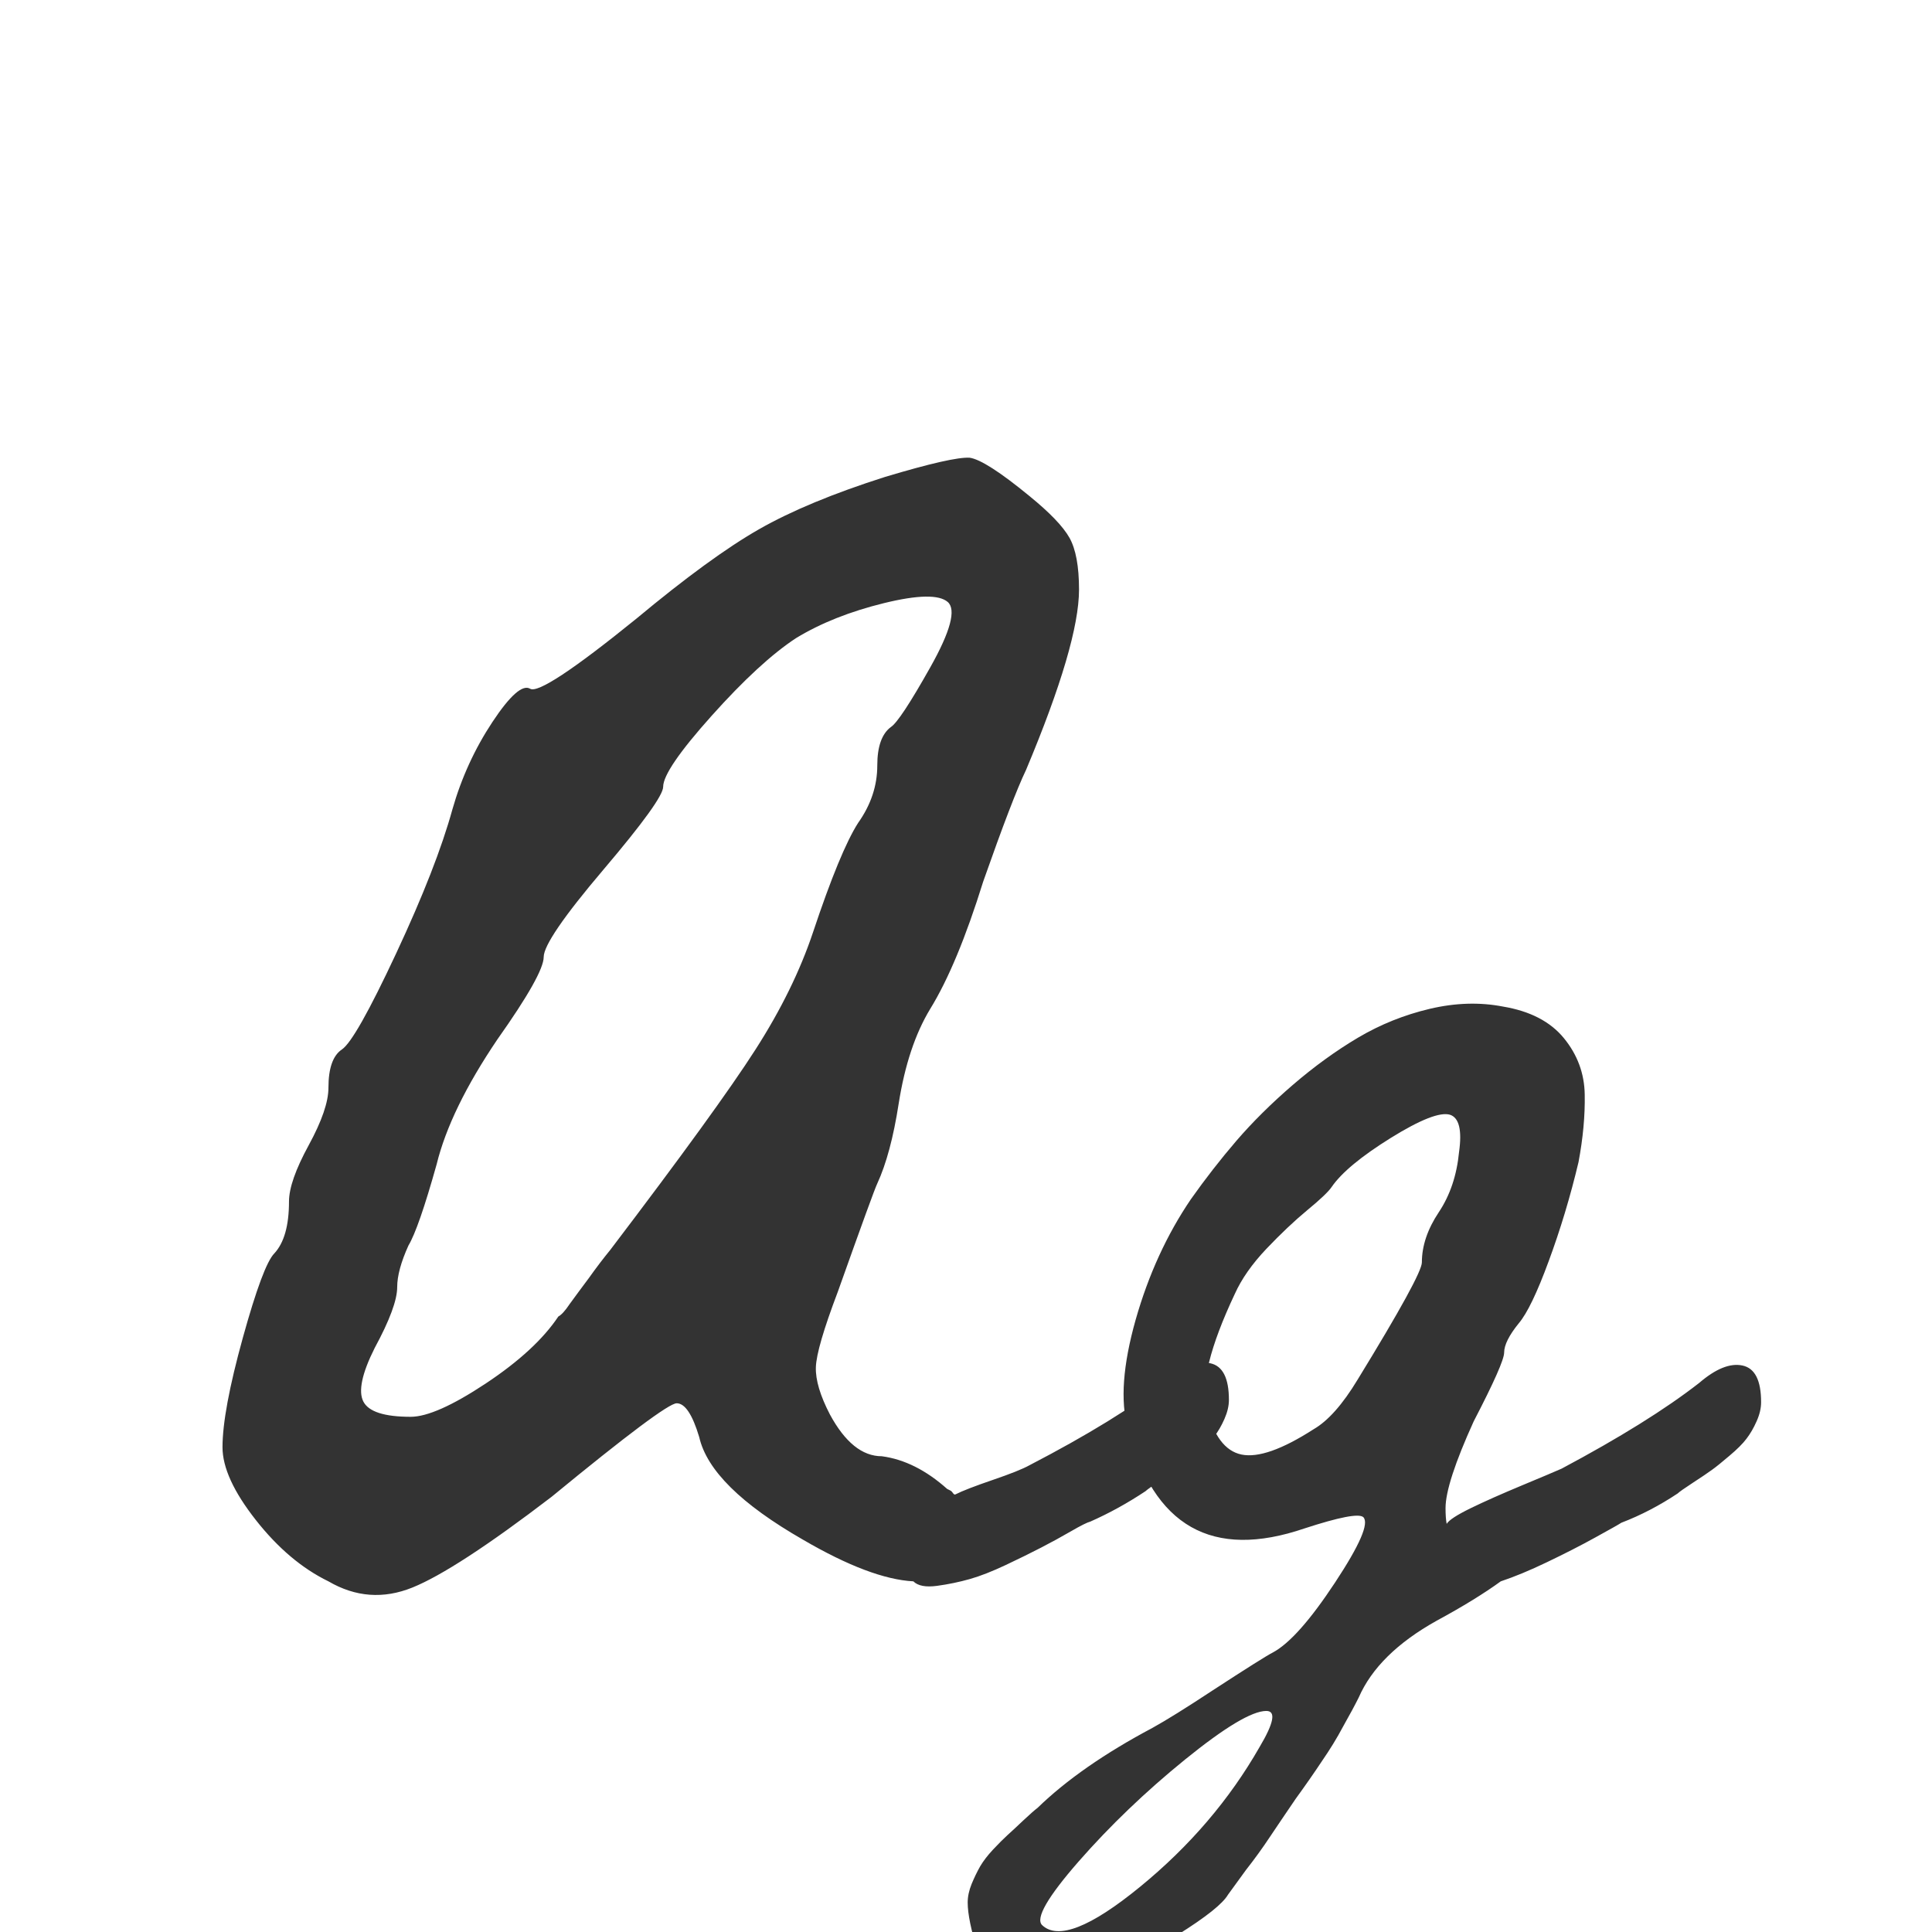 <svg width="24" height="24" viewBox="0 0 24 24" fill="none" xmlns="http://www.w3.org/2000/svg">
<g clip-path="url(#clip0_201_1013)">
<path d="M14.496 17.152C14.701 16.975 14.881 16.902 15.035 16.935C15.189 16.968 15.266 17.119 15.266 17.39C15.266 17.465 15.247 17.544 15.21 17.628C15.173 17.712 15.131 17.784 15.084 17.845C15.037 17.906 14.967 17.976 14.874 18.055C14.781 18.134 14.708 18.193 14.657 18.23C14.606 18.267 14.526 18.321 14.419 18.391C14.312 18.461 14.249 18.505 14.23 18.524C14.006 18.673 13.777 18.799 13.544 18.902C13.507 18.911 13.427 18.951 13.306 19.021C13.185 19.091 13.061 19.159 12.935 19.224C12.809 19.289 12.662 19.362 12.494 19.441C12.326 19.52 12.177 19.579 12.046 19.616C11.915 19.653 11.78 19.681 11.64 19.7C11.5 19.719 11.402 19.7 11.346 19.644C10.991 19.625 10.534 19.453 9.974 19.126C9.209 18.687 8.779 18.263 8.686 17.852C8.602 17.572 8.509 17.432 8.406 17.432C8.313 17.432 7.795 17.819 6.852 18.594C6.059 19.201 5.482 19.576 5.123 19.721C4.764 19.866 4.416 19.84 4.08 19.644C3.753 19.485 3.452 19.231 3.177 18.881C2.902 18.531 2.764 18.23 2.764 17.978C2.764 17.679 2.848 17.227 3.016 16.62C3.184 16.013 3.315 15.663 3.408 15.57C3.529 15.439 3.59 15.225 3.59 14.926C3.59 14.758 3.672 14.525 3.835 14.226C3.998 13.927 4.08 13.689 4.08 13.512C4.08 13.269 4.136 13.111 4.248 13.036C4.36 12.961 4.584 12.565 4.92 11.846C5.256 11.127 5.489 10.53 5.62 10.054C5.732 9.662 5.898 9.3 6.117 8.969C6.336 8.638 6.493 8.5 6.586 8.556C6.679 8.612 7.118 8.323 7.902 7.688C8.518 7.175 9.027 6.804 9.428 6.575C9.829 6.346 10.352 6.129 10.996 5.924C11.556 5.756 11.906 5.677 12.046 5.686C12.177 5.705 12.424 5.863 12.788 6.162C13.04 6.367 13.206 6.54 13.285 6.68C13.364 6.82 13.404 7.035 13.404 7.324C13.404 7.772 13.185 8.519 12.746 9.564C12.634 9.797 12.457 10.259 12.214 10.95C11.999 11.641 11.78 12.168 11.556 12.532C11.369 12.84 11.239 13.232 11.164 13.708C11.099 14.128 11.01 14.459 10.898 14.702C10.87 14.758 10.707 15.206 10.408 16.046C10.231 16.513 10.14 16.825 10.135 16.984C10.13 17.143 10.189 17.339 10.31 17.572C10.497 17.917 10.711 18.09 10.954 18.09C11.234 18.127 11.505 18.263 11.766 18.496C11.785 18.505 11.799 18.512 11.808 18.517C11.817 18.522 11.827 18.531 11.836 18.545C11.845 18.559 11.855 18.566 11.864 18.566C11.957 18.519 12.114 18.459 12.333 18.384C12.552 18.309 12.704 18.249 12.788 18.202C13.507 17.829 14.076 17.479 14.496 17.152ZM9.386 13.036C9.703 12.541 9.941 12.056 10.1 11.58C10.324 10.908 10.511 10.455 10.66 10.222C10.819 9.998 10.898 9.76 10.898 9.508C10.898 9.275 10.954 9.116 11.066 9.032C11.141 8.985 11.304 8.738 11.556 8.29C11.808 7.842 11.88 7.571 11.773 7.478C11.666 7.385 11.402 7.389 10.982 7.492C10.562 7.595 10.198 7.739 9.89 7.926C9.591 8.122 9.241 8.444 8.84 8.892C8.439 9.34 8.238 9.634 8.238 9.774C8.238 9.877 7.991 10.22 7.496 10.803C7.001 11.386 6.754 11.748 6.754 11.888C6.754 12.028 6.563 12.369 6.18 12.91C5.788 13.489 5.536 14.007 5.424 14.464C5.275 14.996 5.158 15.332 5.074 15.472C4.981 15.677 4.934 15.85 4.934 15.99C4.934 16.149 4.841 16.401 4.654 16.746C4.495 17.063 4.449 17.285 4.514 17.411C4.579 17.537 4.775 17.6 5.102 17.6C5.307 17.6 5.618 17.462 6.033 17.187C6.448 16.912 6.749 16.634 6.936 16.354C6.973 16.335 7.02 16.284 7.076 16.2C7.151 16.097 7.23 15.99 7.314 15.878C7.407 15.747 7.496 15.631 7.58 15.528C8.467 14.361 9.069 13.531 9.386 13.036ZM21.107 17.18C21.313 17.003 21.492 16.93 21.646 16.963C21.8 16.996 21.877 17.147 21.877 17.418C21.877 17.493 21.859 17.572 21.821 17.656C21.784 17.74 21.742 17.812 21.695 17.873C21.649 17.934 21.579 18.004 21.485 18.083C21.392 18.162 21.32 18.221 21.268 18.258C21.217 18.295 21.138 18.349 21.03 18.419C20.923 18.489 20.86 18.533 20.841 18.552C20.617 18.701 20.384 18.823 20.141 18.916C20.113 18.935 20.006 18.995 19.819 19.098C19.633 19.201 19.432 19.303 19.217 19.406C19.003 19.509 18.811 19.588 18.643 19.644C18.438 19.793 18.172 19.957 17.845 20.134C17.36 20.405 17.038 20.722 16.879 21.086C16.833 21.179 16.767 21.301 16.683 21.45C16.609 21.59 16.52 21.735 16.417 21.884C16.324 22.024 16.217 22.178 16.095 22.346C15.974 22.523 15.867 22.682 15.773 22.822C15.68 22.962 15.582 23.097 15.479 23.228C15.377 23.368 15.302 23.471 15.255 23.536C15.19 23.648 14.982 23.814 14.632 24.033C14.282 24.252 13.93 24.455 13.575 24.642C12.819 25.015 12.343 24.885 12.147 24.25C12.063 23.979 12.021 23.774 12.021 23.634C12.021 23.559 12.038 23.482 12.07 23.403C12.103 23.324 12.138 23.251 12.175 23.186C12.213 23.121 12.266 23.051 12.336 22.976C12.406 22.901 12.467 22.841 12.518 22.794C12.57 22.747 12.635 22.687 12.714 22.612C12.794 22.537 12.852 22.486 12.889 22.458C13.244 22.113 13.72 21.781 14.317 21.464C14.485 21.371 14.733 21.217 15.059 21.002C15.489 20.722 15.741 20.563 15.815 20.526C16.021 20.414 16.277 20.125 16.585 19.658C16.893 19.191 17.01 18.921 16.935 18.846C16.879 18.799 16.637 18.846 16.207 18.986C15.059 19.378 14.327 18.963 14.009 17.74C13.916 17.404 13.949 16.956 14.107 16.396C14.266 15.836 14.495 15.337 14.793 14.898C14.971 14.646 15.16 14.403 15.36 14.17C15.561 13.937 15.794 13.706 16.06 13.477C16.326 13.248 16.597 13.052 16.872 12.889C17.148 12.726 17.444 12.607 17.761 12.532C18.079 12.457 18.382 12.448 18.671 12.504C19.007 12.56 19.259 12.691 19.427 12.896C19.595 13.101 19.682 13.335 19.686 13.596C19.691 13.857 19.665 14.137 19.609 14.436C19.507 14.865 19.383 15.276 19.238 15.668C19.094 16.06 18.97 16.317 18.867 16.438C18.746 16.587 18.685 16.709 18.685 16.802C18.685 16.886 18.559 17.171 18.307 17.656C18.074 18.169 17.957 18.529 17.957 18.734C17.957 18.818 17.962 18.883 17.971 18.93C17.999 18.883 18.1 18.818 18.272 18.734C18.445 18.65 18.655 18.557 18.902 18.454C19.15 18.351 19.315 18.281 19.399 18.244C20.118 17.861 20.687 17.507 21.107 17.18ZM15.647 21.702C15.825 21.403 15.853 21.254 15.731 21.254C15.554 21.254 15.218 21.455 14.723 21.856C14.229 22.257 13.788 22.68 13.4 23.123C13.013 23.566 12.861 23.83 12.945 23.914C13.141 24.101 13.547 23.942 14.163 23.438C14.779 22.934 15.274 22.355 15.647 21.702ZM16.865 17.138C17.397 16.27 17.663 15.785 17.663 15.682C17.663 15.477 17.733 15.269 17.873 15.059C18.013 14.849 18.097 14.599 18.125 14.31C18.163 14.039 18.125 13.885 18.013 13.848C17.892 13.811 17.647 13.906 17.278 14.135C16.91 14.364 16.665 14.567 16.543 14.744C16.506 14.8 16.406 14.896 16.242 15.031C16.079 15.166 15.909 15.327 15.731 15.514C15.554 15.701 15.423 15.887 15.339 16.074C15.031 16.727 14.915 17.199 14.989 17.488C15.073 17.833 15.218 18.027 15.423 18.069C15.629 18.111 15.927 18.006 16.319 17.754C16.497 17.651 16.679 17.446 16.865 17.138Z" fill="#333333"/>
</g>
<defs>
<clipPath id="clip0_201_1013">
<rect width="24" height="24" fill="white"/>
</clipPath>
</defs>
</svg>
